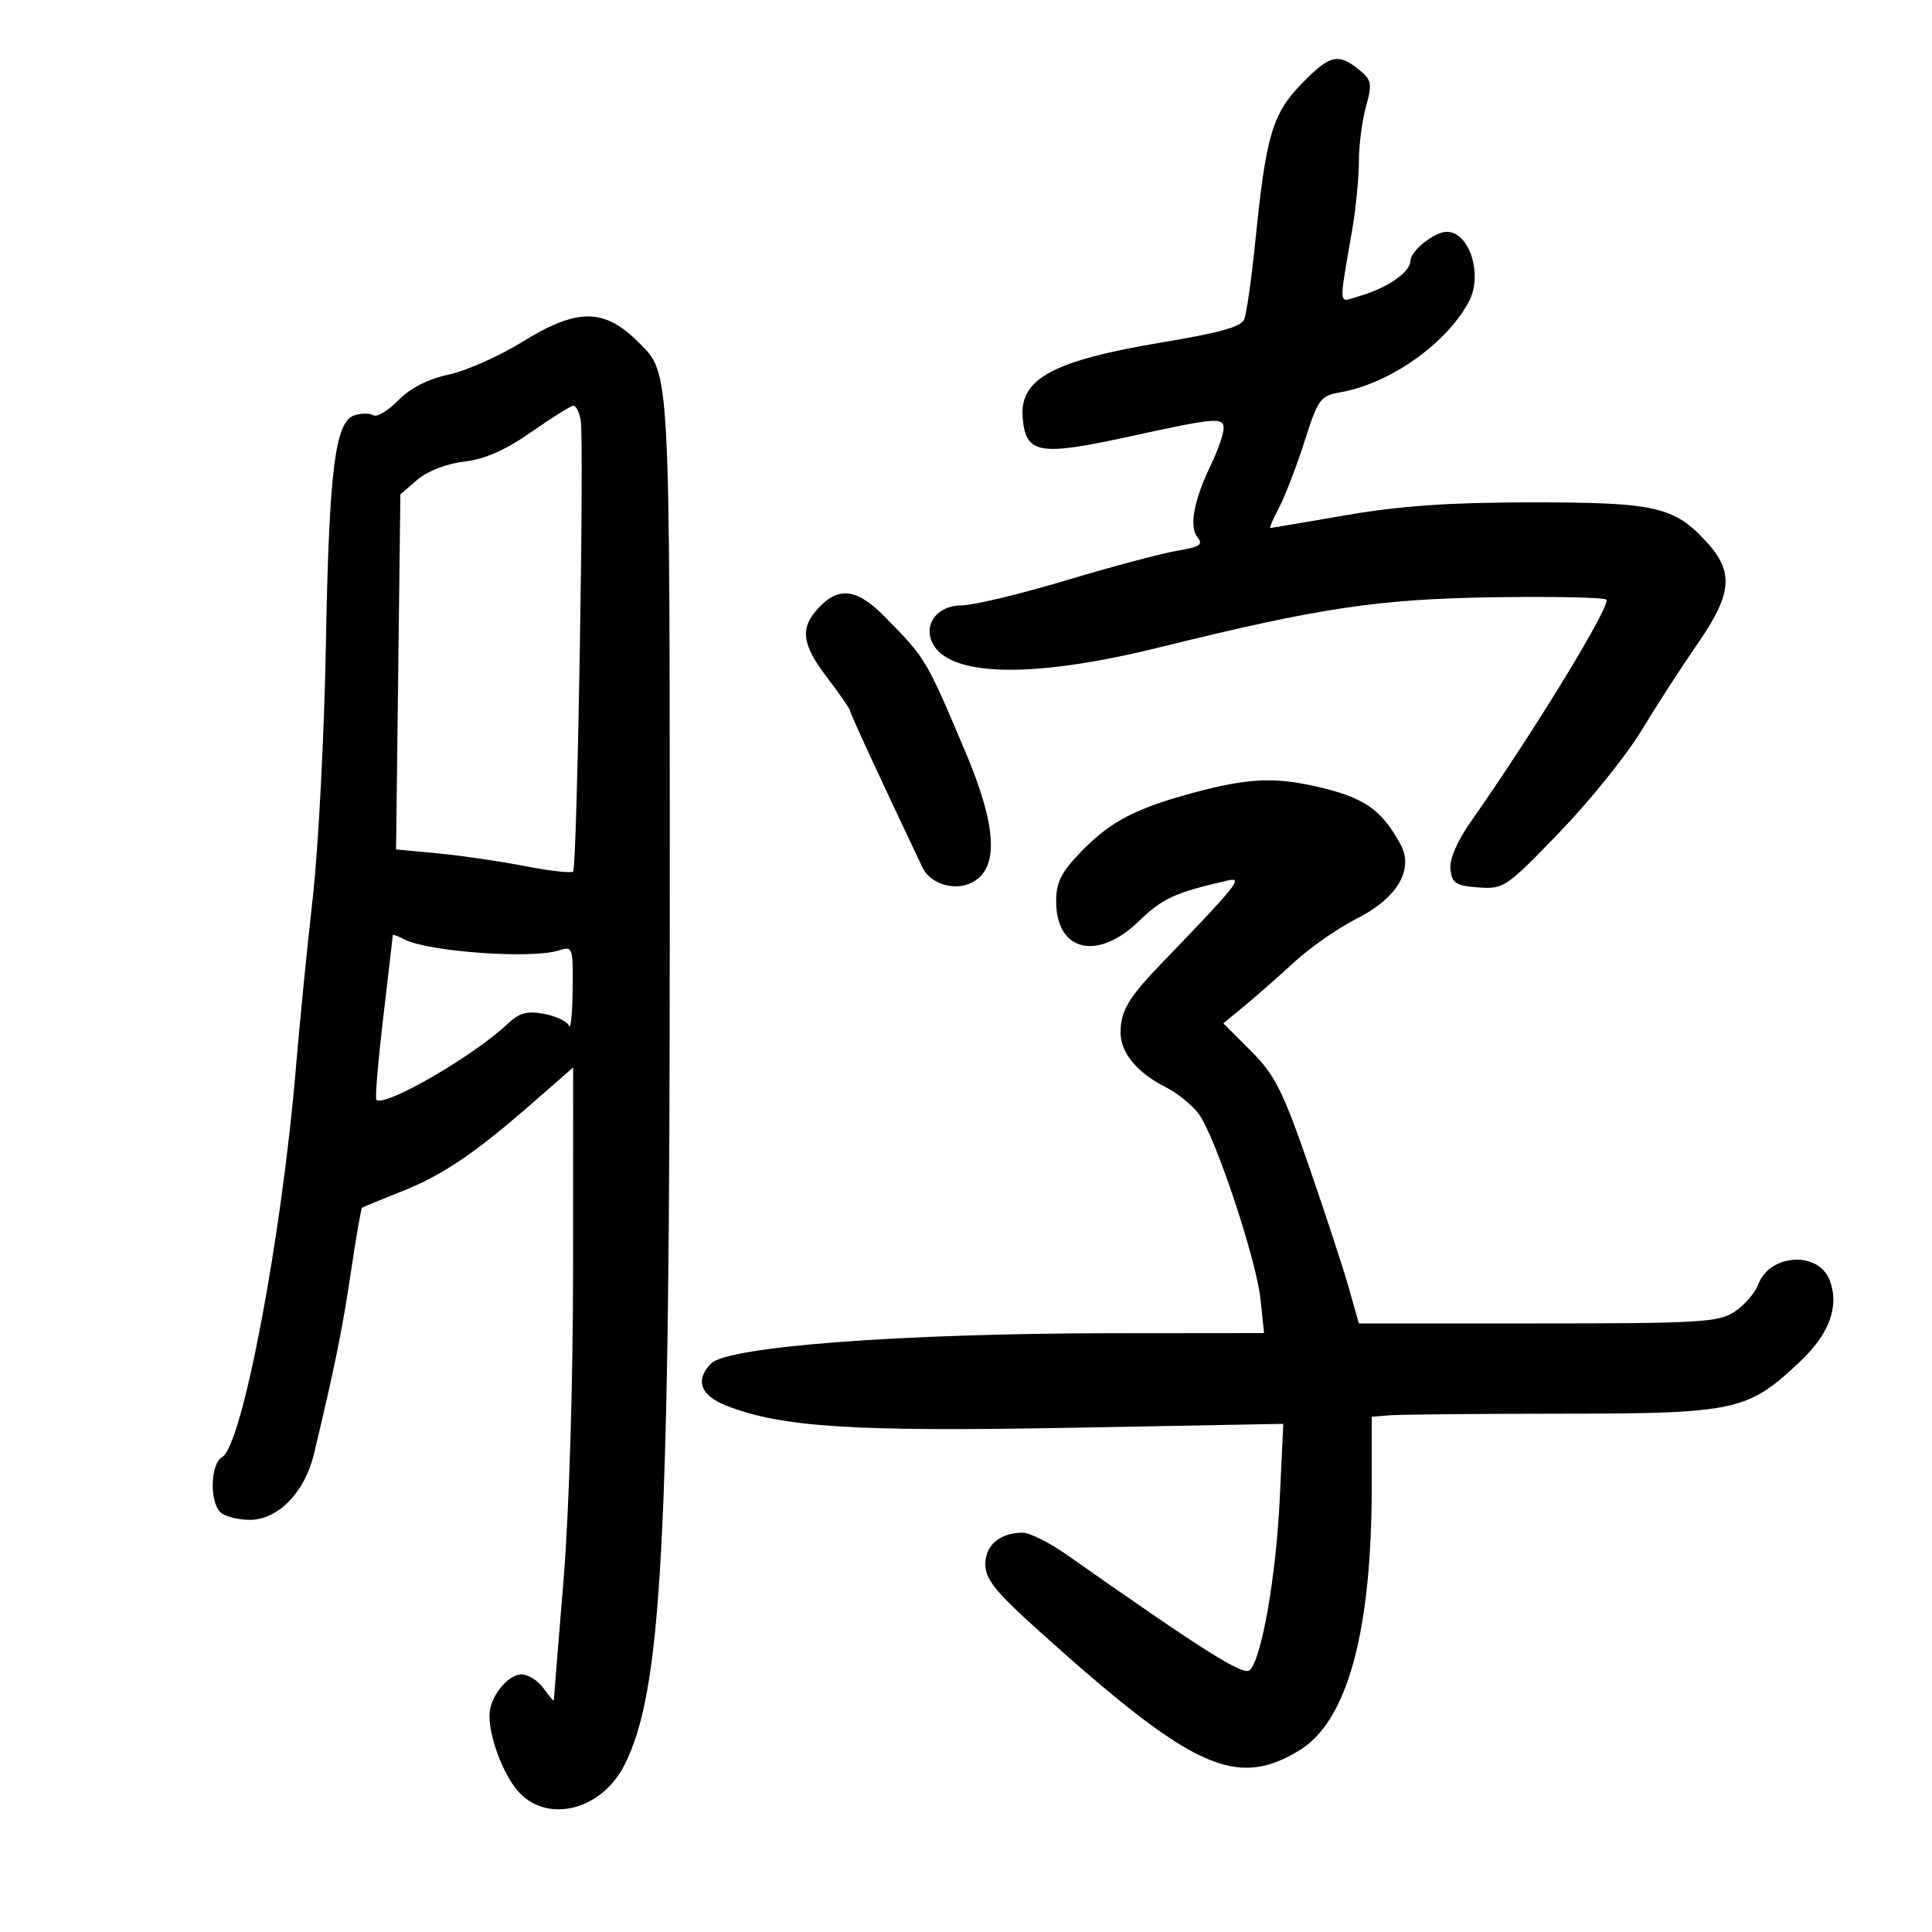 <svg xmlns="http://www.w3.org/2000/svg" width="300" height="300" viewBox="0 0 300 300" version="1.1">
	<path d="M 202.134 12.981 C 197.589 17.664, 196.590 21.028, 194.965 37.109 C 194.320 43.494, 193.502 49.164, 193.146 49.710 C 192.419 50.827, 189.248 51.690, 180.500 53.154 C 163.496 55.999, 158.299 58.801, 158.800 64.854 C 159.268 70.510, 161.307 70.864, 175.500 67.757 C 188.754 64.856, 190 64.748, 190 66.503 C 190 67.379, 189.132 69.894, 188.070 72.091 C 185.379 77.661, 184.605 81.819, 185.955 83.446 C 186.871 84.549, 186.268 84.945, 182.793 85.521 C 180.432 85.912, 172.668 87.980, 165.539 90.116 C 158.411 92.252, 151.115 94, 149.325 94 C 145.783 94, 143.532 96.617, 144.625 99.465 C 146.794 105.117, 159.919 105.506, 180.078 100.515 C 204.932 94.363, 214.068 92.999, 232.153 92.739 C 241.312 92.608, 249.085 92.773, 249.426 93.106 C 250.235 93.897, 238.338 113.405, 228.452 127.500 C 226.245 130.646, 225.047 133.427, 225.222 135 C 225.461 137.152, 226.065 137.542, 229.561 137.798 C 233.488 138.087, 233.903 137.805, 242.148 129.252 C 246.837 124.388, 252.563 117.279, 254.873 113.454 C 257.183 109.629, 261.082 103.603, 263.537 100.062 C 268.967 92.229, 269.281 88.849, 265.016 84.178 C 259.979 78.664, 257.045 77.999, 237.782 78.007 C 225.089 78.012, 217.446 78.541, 209 80 C 202.675 81.093, 197.376 81.990, 197.224 81.993 C 197.073 81.997, 197.713 80.537, 198.646 78.750 C 199.580 76.962, 201.349 72.350, 202.577 68.500 C 204.667 61.947, 205.023 61.462, 208.155 60.911 C 215.821 59.560, 224.586 53.380, 228.072 46.866 C 230.305 42.692, 228.198 36, 224.651 36 C 222.719 36, 219 38.984, 219 40.534 C 219 42.243, 215.387 44.742, 211.164 45.953 C 207.698 46.947, 207.838 48.186, 209.989 35.566 C 210.545 32.303, 211.003 27.578, 211.006 25.066 C 211.009 22.555, 211.505 18.720, 212.110 16.543 C 213.106 12.955, 213.002 12.420, 210.993 10.793 C 207.790 8.199, 206.455 8.529, 202.134 12.981 M 81.068 53.108 C 77.530 55.303, 72.403 57.578, 69.673 58.164 C 66.455 58.854, 63.700 60.260, 61.840 62.164 C 60.262 63.778, 58.523 64.823, 57.976 64.485 C 57.429 64.147, 56.114 64.147, 55.052 64.483 C 52.018 65.446, 51.092 72.930, 50.593 100.500 C 50.344 114.250, 49.428 131.800, 48.557 139.500 C 47.686 147.200, 46.526 158.877, 45.980 165.450 C 43.773 192.008, 37.629 224.509, 34.482 226.270 C 32.698 227.268, 32.505 233.105, 34.200 234.800 C 34.860 235.460, 36.929 236, 38.799 236 C 43.161 236, 47.321 231.732, 48.743 225.798 C 51.963 212.353, 53.150 206.513, 54.473 197.612 C 55.281 192.174, 56.068 187.637, 56.221 187.530 C 56.375 187.424, 59.098 186.304, 62.273 185.043 C 68.766 182.463, 73.641 179.171, 82.750 171.215 L 89 165.756 88.987 196.628 C 88.979 214.983, 88.373 234.798, 87.493 245.500 C 86.679 255.400, 86.010 263.713, 86.007 263.973 C 86.003 264.232, 85.299 263.445, 84.443 262.223 C 83.587 261, 82.038 260, 81 260 C 78.813 260, 76 263.577, 76 266.356 C 76 270.090, 78.371 276.098, 80.804 278.531 C 85.395 283.122, 93.467 280.925, 96.927 274.142 C 102.779 262.672, 104 240.041, 104 143.030 C 104 56.453, 104.088 58.088, 99.163 53.163 C 93.808 47.808, 89.630 47.795, 81.068 53.108 M 82.531 67.063 C 78.510 69.880, 75.306 71.295, 72.084 71.676 C 69.334 72.002, 66.363 73.151, 64.804 74.493 L 62.169 76.758 61.835 104.327 L 61.500 131.896 68 132.511 C 71.575 132.850, 77.648 133.737, 81.496 134.484 C 85.344 135.230, 88.719 135.614, 88.996 135.338 C 89.620 134.716, 90.733 68.360, 90.172 65.250 C 89.949 64.013, 89.444 63, 89.049 63 C 88.655 63, 85.721 64.828, 82.531 67.063 M 127.174 94.314 C 124.150 97.534, 124.446 99.986, 128.500 105.296 C 130.425 107.817, 132 110.098, 132 110.364 C 132 110.759, 136.458 120.413, 143.225 134.674 C 144.469 137.296, 148.308 138.441, 151.009 136.995 C 155.167 134.770, 154.796 128.270, 149.842 116.591 C 143.721 102.159, 143.833 102.346, 137.369 95.750 C 133.140 91.436, 130.260 91.030, 127.174 94.314 M 185.733 122.984 C 176.412 125.469, 172.478 127.505, 167.914 132.209 C 164.785 135.433, 164 136.988, 164 139.966 C 164 147.746, 170.402 149.287, 176.826 143.053 C 180.500 139.488, 182.494 138.578, 190.751 136.699 C 193.100 136.164, 191.994 137.535, 180.258 149.703 C 175.245 154.901, 174 157.014, 174 160.323 C 174 163.446, 176.556 166.561, 180.929 168.769 C 182.815 169.721, 185.170 171.625, 186.164 173 C 188.768 176.606, 195.083 195.586, 195.730 201.750 L 196.280 207 172.390 207.023 C 139.989 207.053, 113.052 209.091, 110.435 211.708 C 107.885 214.258, 108.742 216.681, 112.750 218.255 C 121.321 221.620, 132.362 222.330, 166.348 221.703 L 199.271 221.096 198.714 232.798 C 198.143 244.792, 195.926 257.474, 194.078 259.322 C 193.112 260.288, 187.133 256.523, 165.641 241.416 C 162.968 239.537, 159.901 238, 158.825 238 C 155.277 238, 153 239.920, 153 242.912 C 153 245.205, 154.594 247.188, 161.250 253.178 C 185.153 274.689, 191.901 277.792, 201.759 271.805 C 209.201 267.285, 213 253.440, 213 230.837 L 213 220 215.750 219.767 C 217.262 219.638, 229.300 219.526, 242.500 219.517 C 269.638 219.498, 271.437 219.100, 279.628 211.309 C 284.110 207.047, 285.634 202.799, 284.116 198.805 C 282.379 194.235, 274.842 194.654, 273.030 199.421 C 272.513 200.782, 270.847 202.706, 269.329 203.698 C 266.837 205.325, 263.865 205.500, 238.786 205.500 L 211.003 205.500 209.448 200 C 208.593 196.975, 205.791 188.425, 203.222 181 C 199.192 169.351, 197.962 166.911, 194.255 163.203 L 189.958 158.906 193.229 156.204 C 195.028 154.718, 198.525 151.645, 201 149.376 C 203.475 147.106, 207.793 144.096, 210.595 142.686 C 216.996 139.466, 219.620 135.010, 217.444 131.053 C 214.427 125.564, 211.712 123.745, 204 122.042 C 197.779 120.669, 193.613 120.884, 185.733 122.984 M 60.991 145.215 C 60.987 145.372, 60.323 151.098, 59.516 157.941 C 58.709 164.784, 58.225 170.559, 58.441 170.775 C 59.670 172.004, 73.566 163.970, 78.815 158.995 C 80.637 157.269, 81.845 156.936, 84.492 157.432 C 86.341 157.779, 88.077 158.612, 88.348 159.282 C 88.620 159.952, 88.878 157.432, 88.921 153.683 C 88.998 147.051, 88.939 146.885, 86.750 147.589 C 82.525 148.948, 66.423 147.781, 62.750 145.850 C 61.788 145.344, 60.996 145.058, 60.991 145.215" stroke="none" fill="black" fill-rule="evenodd"/>
</svg>